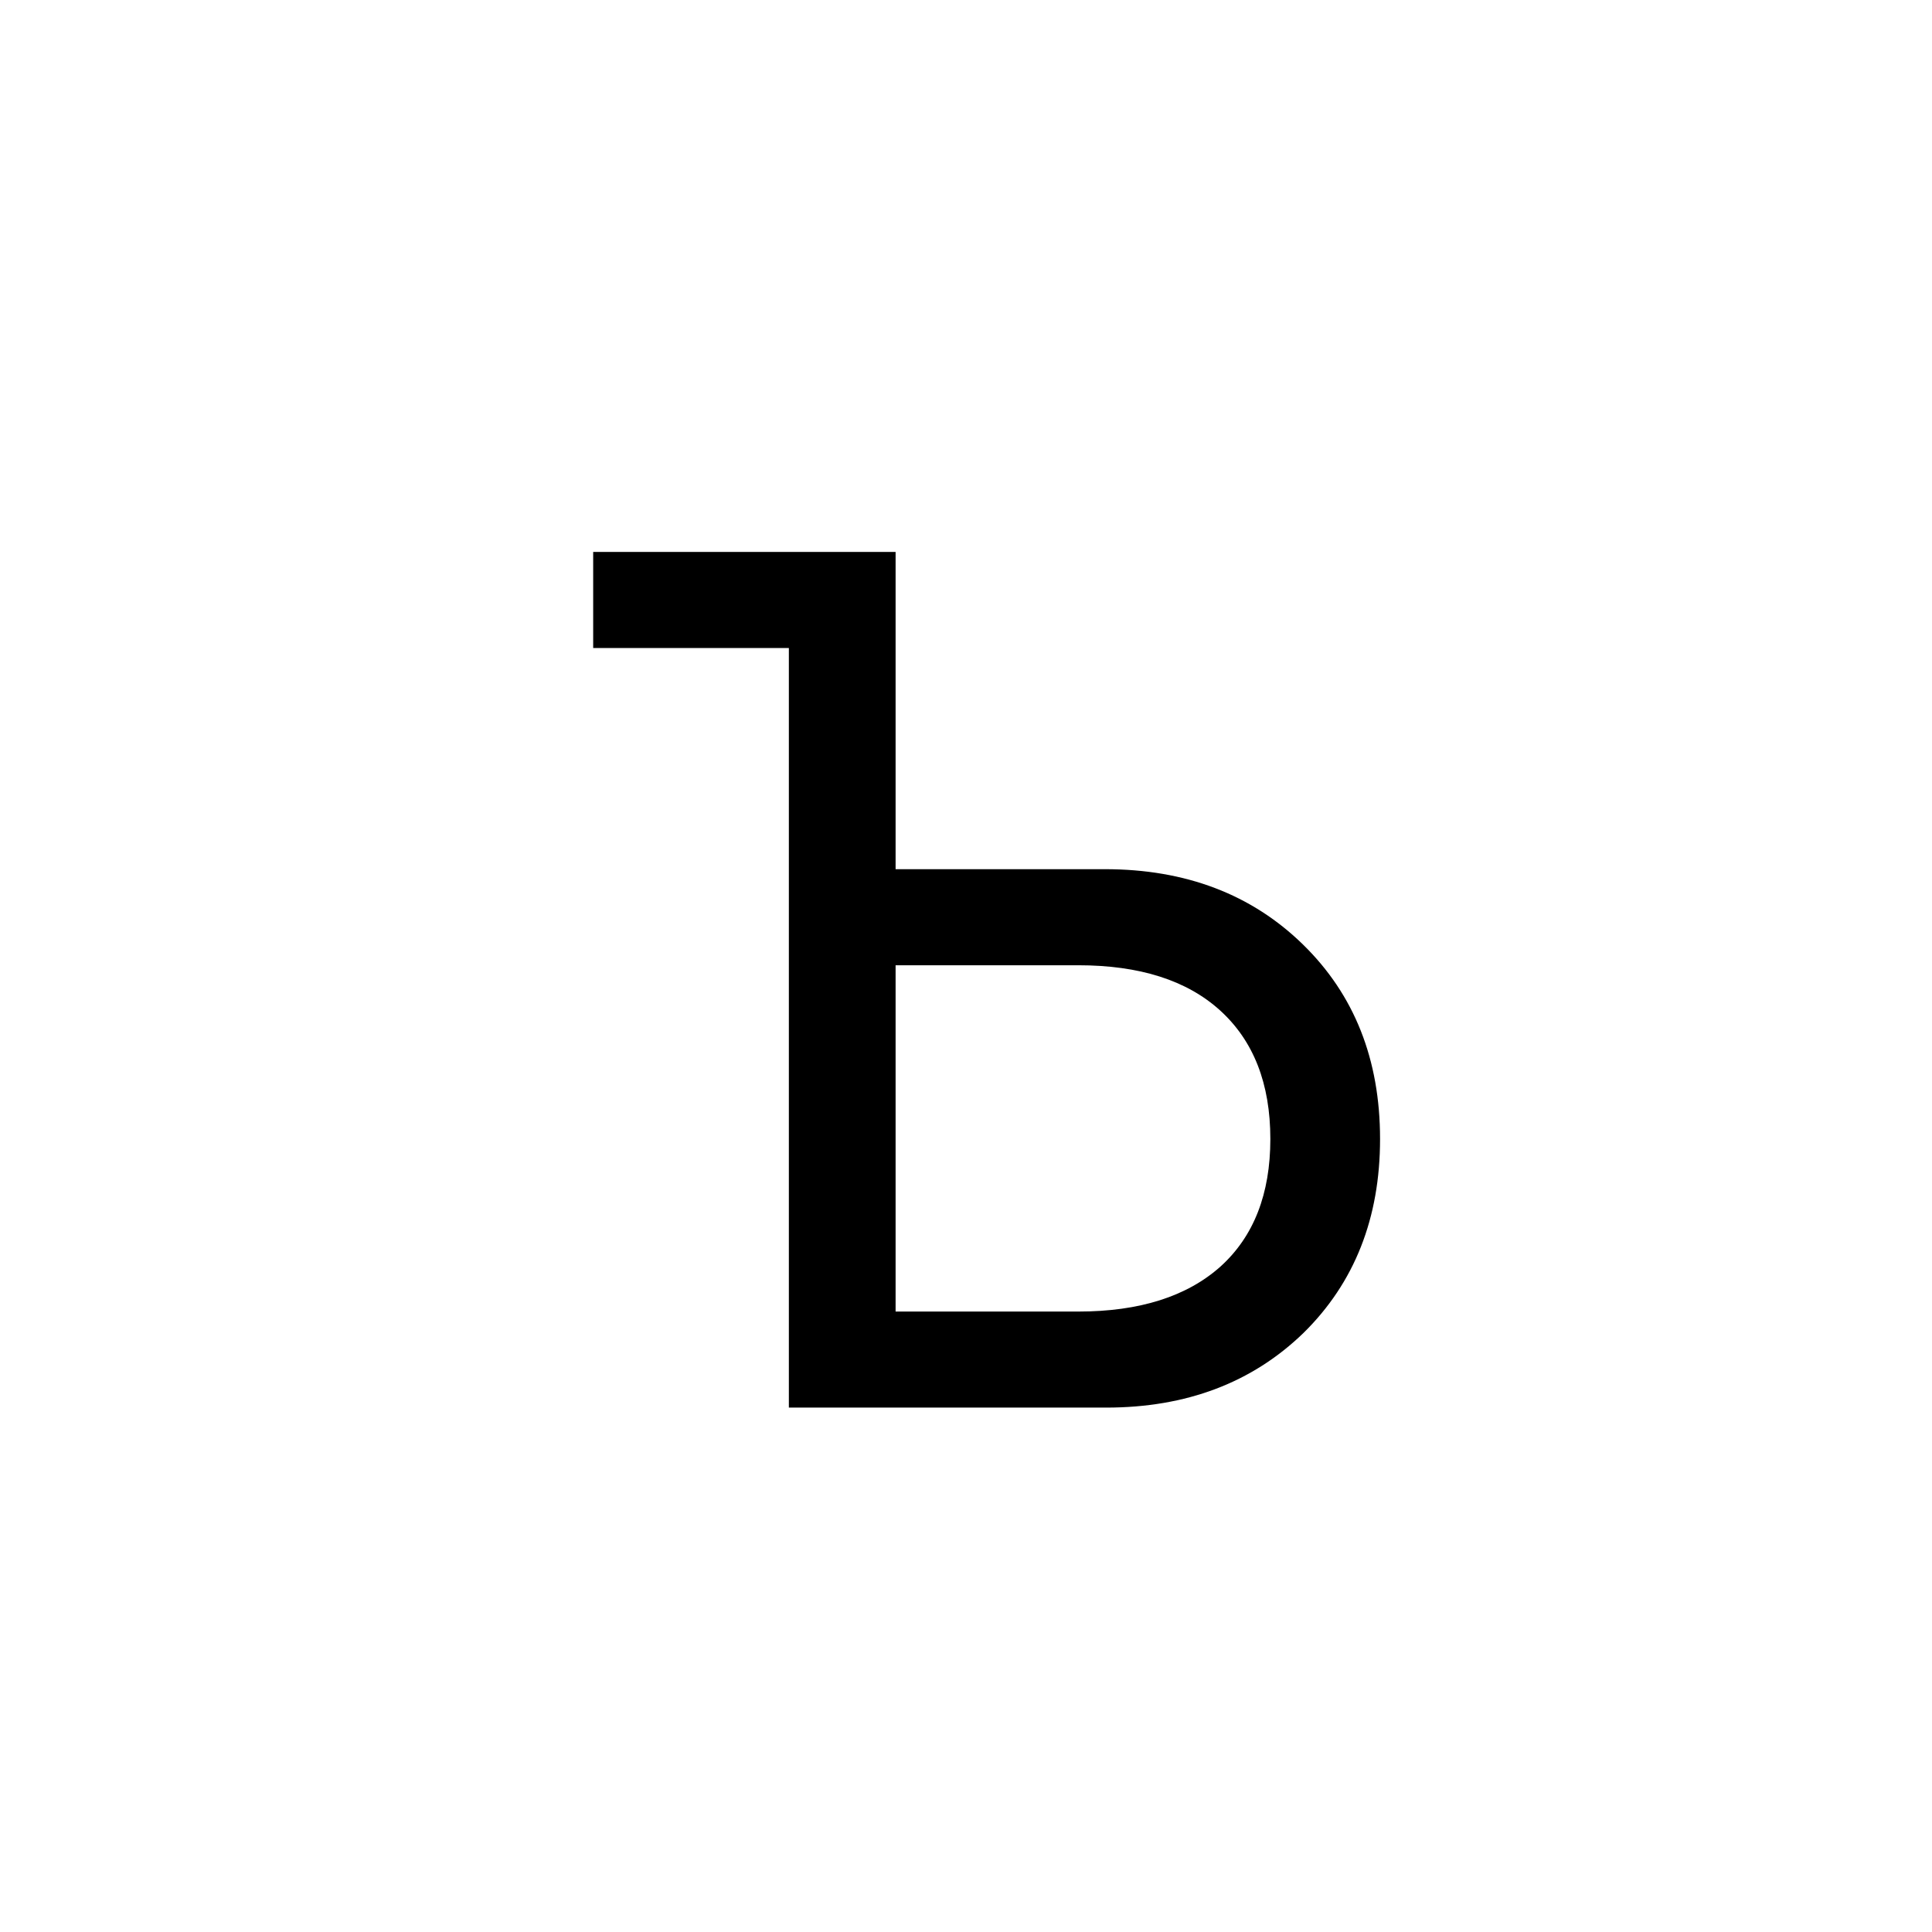 <svg width="70" height="70" viewBox="0 0 70 70" fill="none" xmlns="http://www.w3.org/2000/svg">
<path d="M28.582 51V23.479H21.492V19.998H32.449V31.492H40.033C42.955 31.492 45.347 32.402 47.209 34.221C49.071 36.04 50.002 38.389 50.002 41.268C50.002 44.132 49.078 46.474 47.23 48.293C45.368 50.098 42.984 51 40.076 51H28.582ZM39.066 47.52C41.286 47.52 43.005 46.975 44.223 45.887C45.426 44.798 46.027 43.258 46.027 41.268C46.027 39.262 45.419 37.708 44.201 36.605C42.998 35.517 41.286 34.973 39.066 34.973H32.449V47.52H39.066Z" fill="black"/>
</svg>
